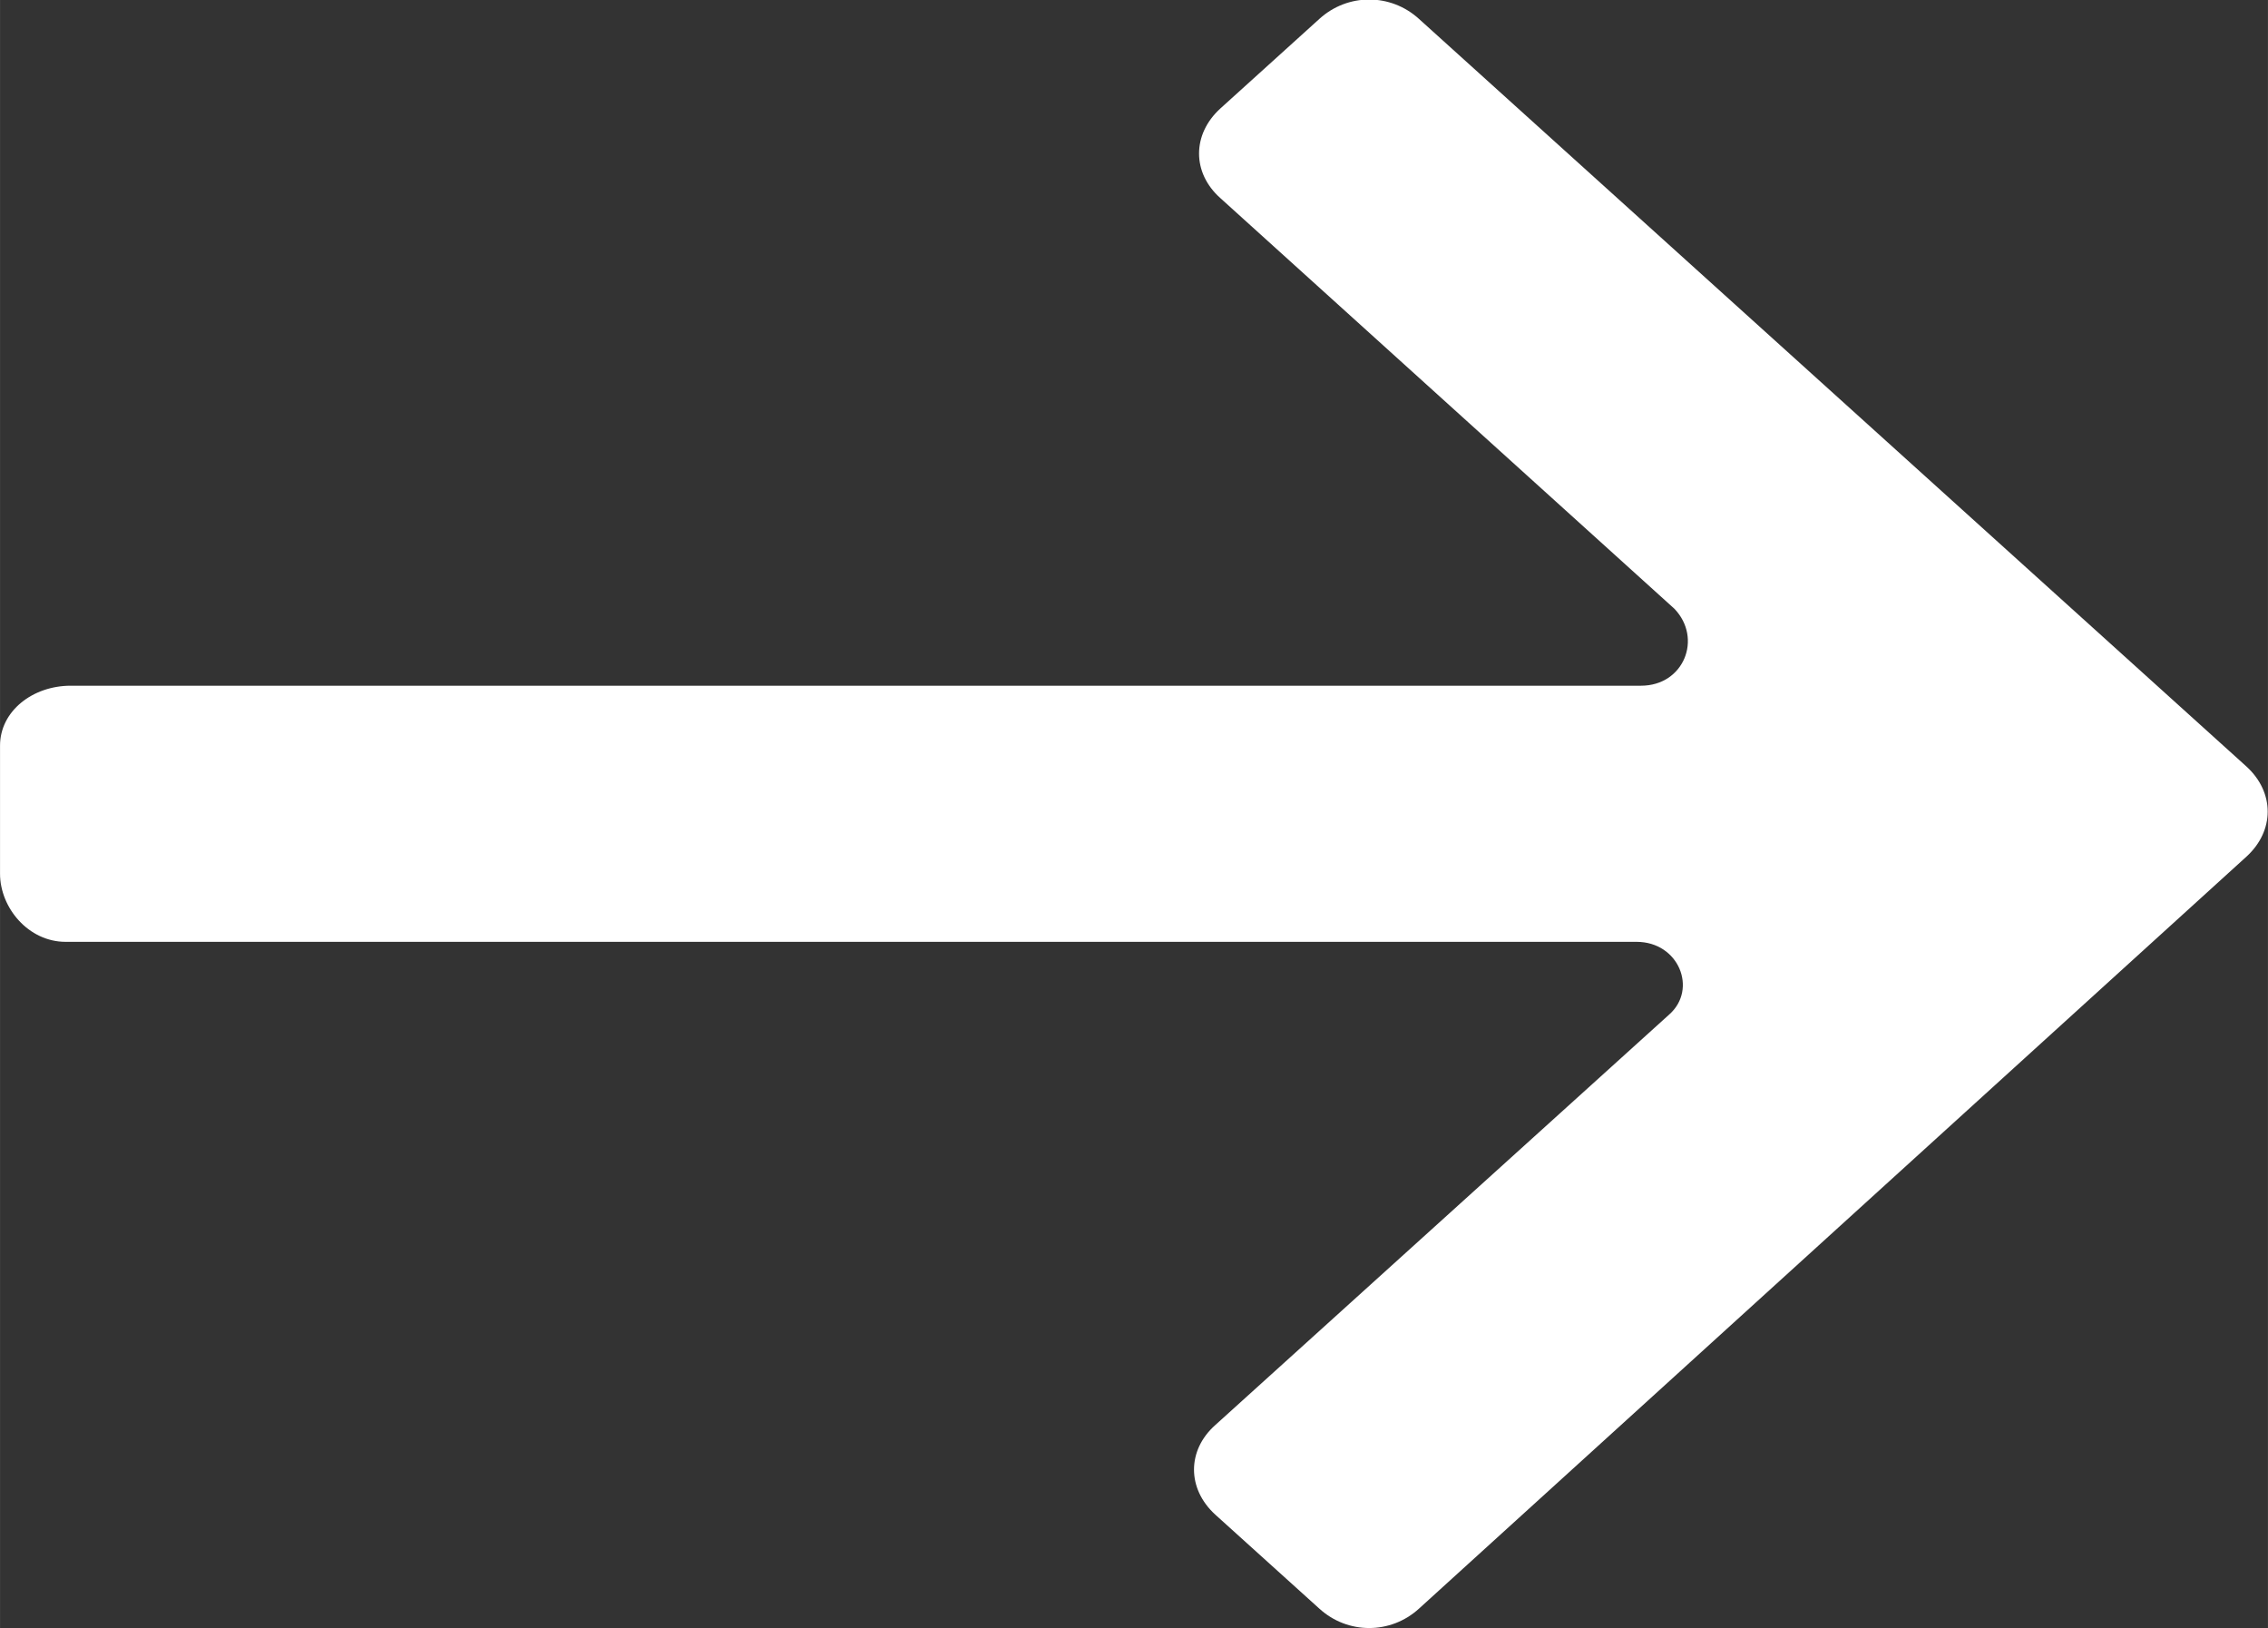 <svg width="35.963" height="25.809" viewBox="0 0 35.962 25.809" fill="none" xmlns="http://www.w3.org/2000/svg" xmlns:xlink="http://www.w3.org/1999/xlink">
	<rect x="0" y="0" width="35.962" height="25.809" fill="#333333" stroke="none"/>
	<desc>
			Created with Pixso.
	</desc>
	<defs/>
	<path id="Icon" d="M1.04 14.93L25.95 14.93C26.62 14.93 26.92 15.68 26.47 16.08L19.27 22.59C18.82 22.99 18.82 23.6 19.27 24.01L20.92 25.5C21.37 25.91 22.05 25.91 22.5 25.5L35.62 13.58C36.07 13.17 36.07 12.56 35.62 12.15L22.5 0.3C22.05 -0.11 21.37 -0.11 20.92 0.3L19.35 1.72C18.9 2.13 18.9 2.74 19.35 3.14L26.55 9.65C27 10.12 26.7 10.87 26.02 10.87L1.12 10.87C0.52 10.87 0 11.27 0 11.82L0 13.85C0 14.39 0.45 14.93 1.04 14.93L1.04 14.93Z" fill="#FFFFFF" fill-opacity="1" fill-rule="evenodd"/>
</svg>
